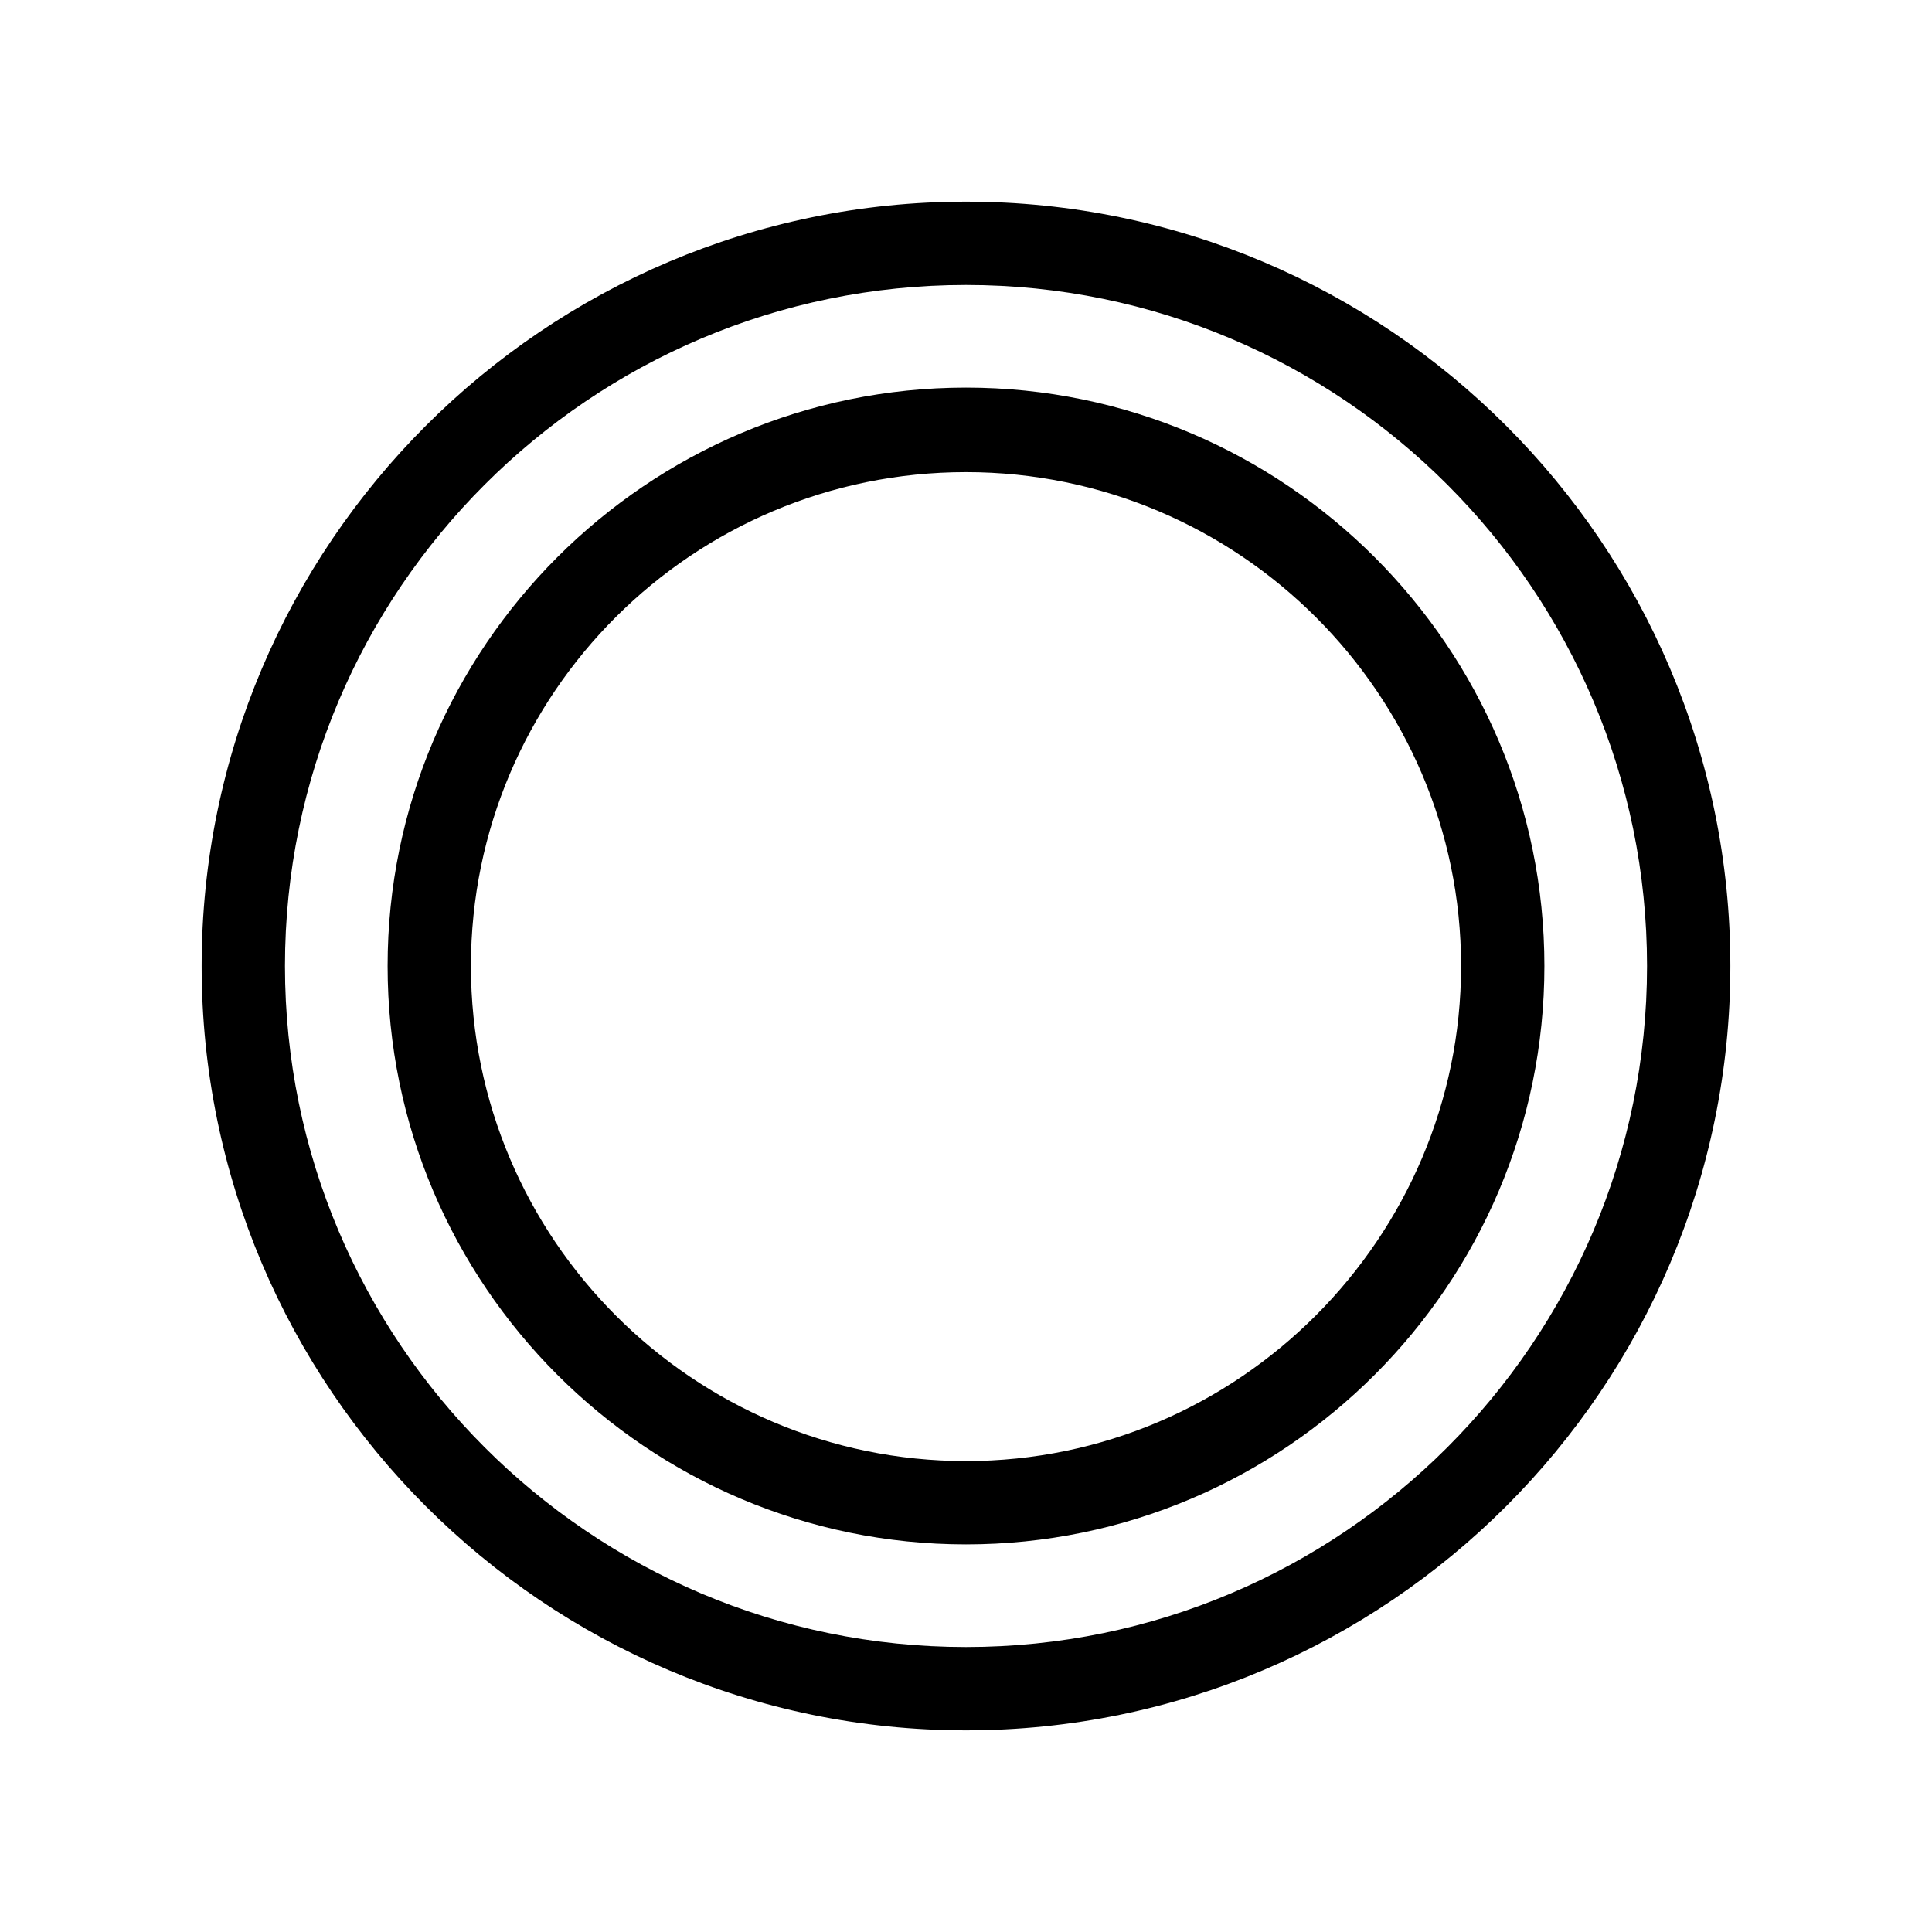 <?xml version="1.0" encoding="UTF-8"?><svg id="uuid-581a41e3-e8cc-4f55-a8b7-c4ae06fdf79a" xmlns="http://www.w3.org/2000/svg" viewBox="0 0 16 16"><path d="M8,1.67C4.51,1.67,1.67,4.51,1.67,8s2.84,6.33,6.33,6.33,6.33-2.84,6.33-6.33S11.49,1.67,8,1.67ZM8,13.64c-3.11,0-5.64-2.53-5.64-5.64s2.53-5.64,5.64-5.64,5.64,2.53,5.64,5.64-2.53,5.64-5.64,5.64Z"/><path d="M8,3.21c-2.64,0-4.79,2.15-4.79,4.79s2.15,4.79,4.79,4.79,4.79-2.15,4.79-4.79-2.15-4.79-4.79-4.79ZM8,12.1c-2.26,0-4.1-1.84-4.1-4.1s1.84-4.09,4.1-4.09,4.1,1.84,4.1,4.09-1.84,4.1-4.1,4.1Z"/></svg>